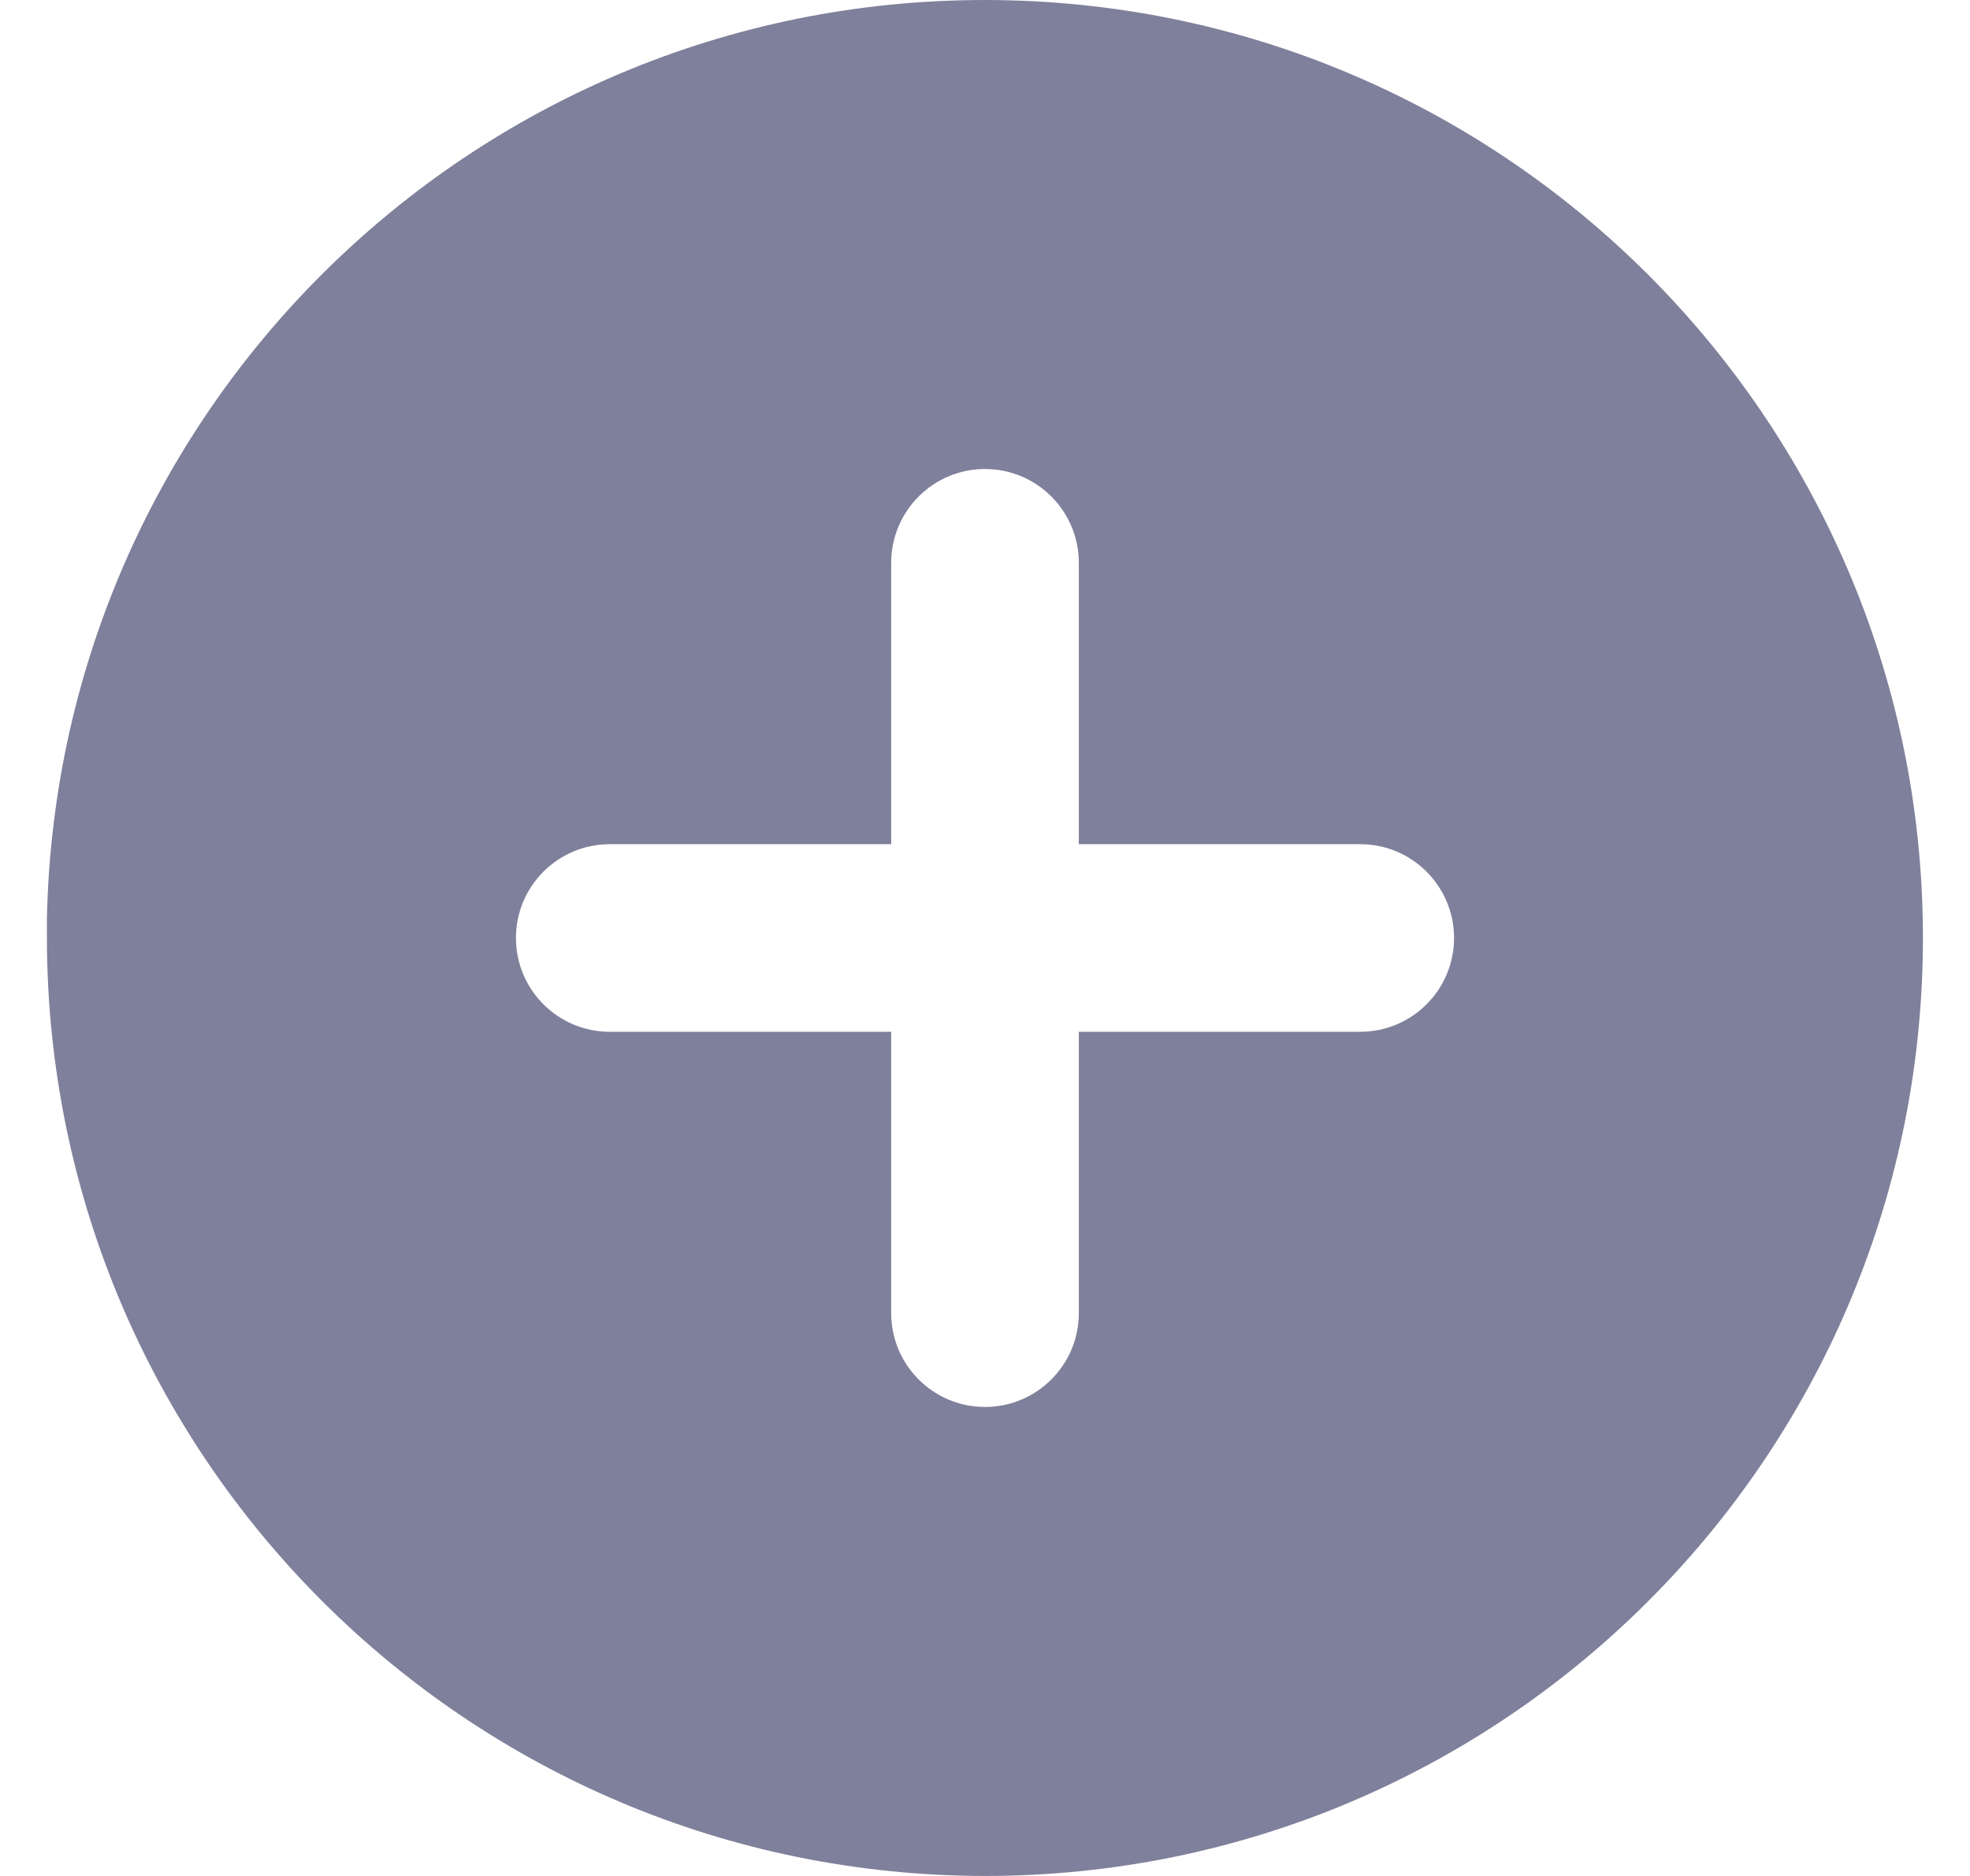 <svg width="21" height="20" viewBox="0 0 21 20" fill="none" xmlns="http://www.w3.org/2000/svg">
<path d="M10.5 20C4.98 19.994 0.506 15.52 0.5 10V9.8C0.61 4.305 5.135 -0.072 10.631 0.001C16.127 0.074 20.534 4.569 20.498 10.065C20.462 15.562 15.997 19.999 10.5 20ZM6.5 9C5.948 9 5.5 9.448 5.5 10V10C5.5 10.552 5.948 11 6.5 11H9.5V14C9.5 14.552 9.948 15 10.5 15V15C11.052 15 11.5 14.552 11.5 14V11H14.5C15.052 11 15.5 10.552 15.5 10V10C15.5 9.448 15.052 9 14.5 9H11.5V6C11.5 5.448 11.052 5 10.5 5V5C9.948 5 9.5 5.448 9.5 6V9H6.5Z" fill="#7F809B"/>
</svg>
